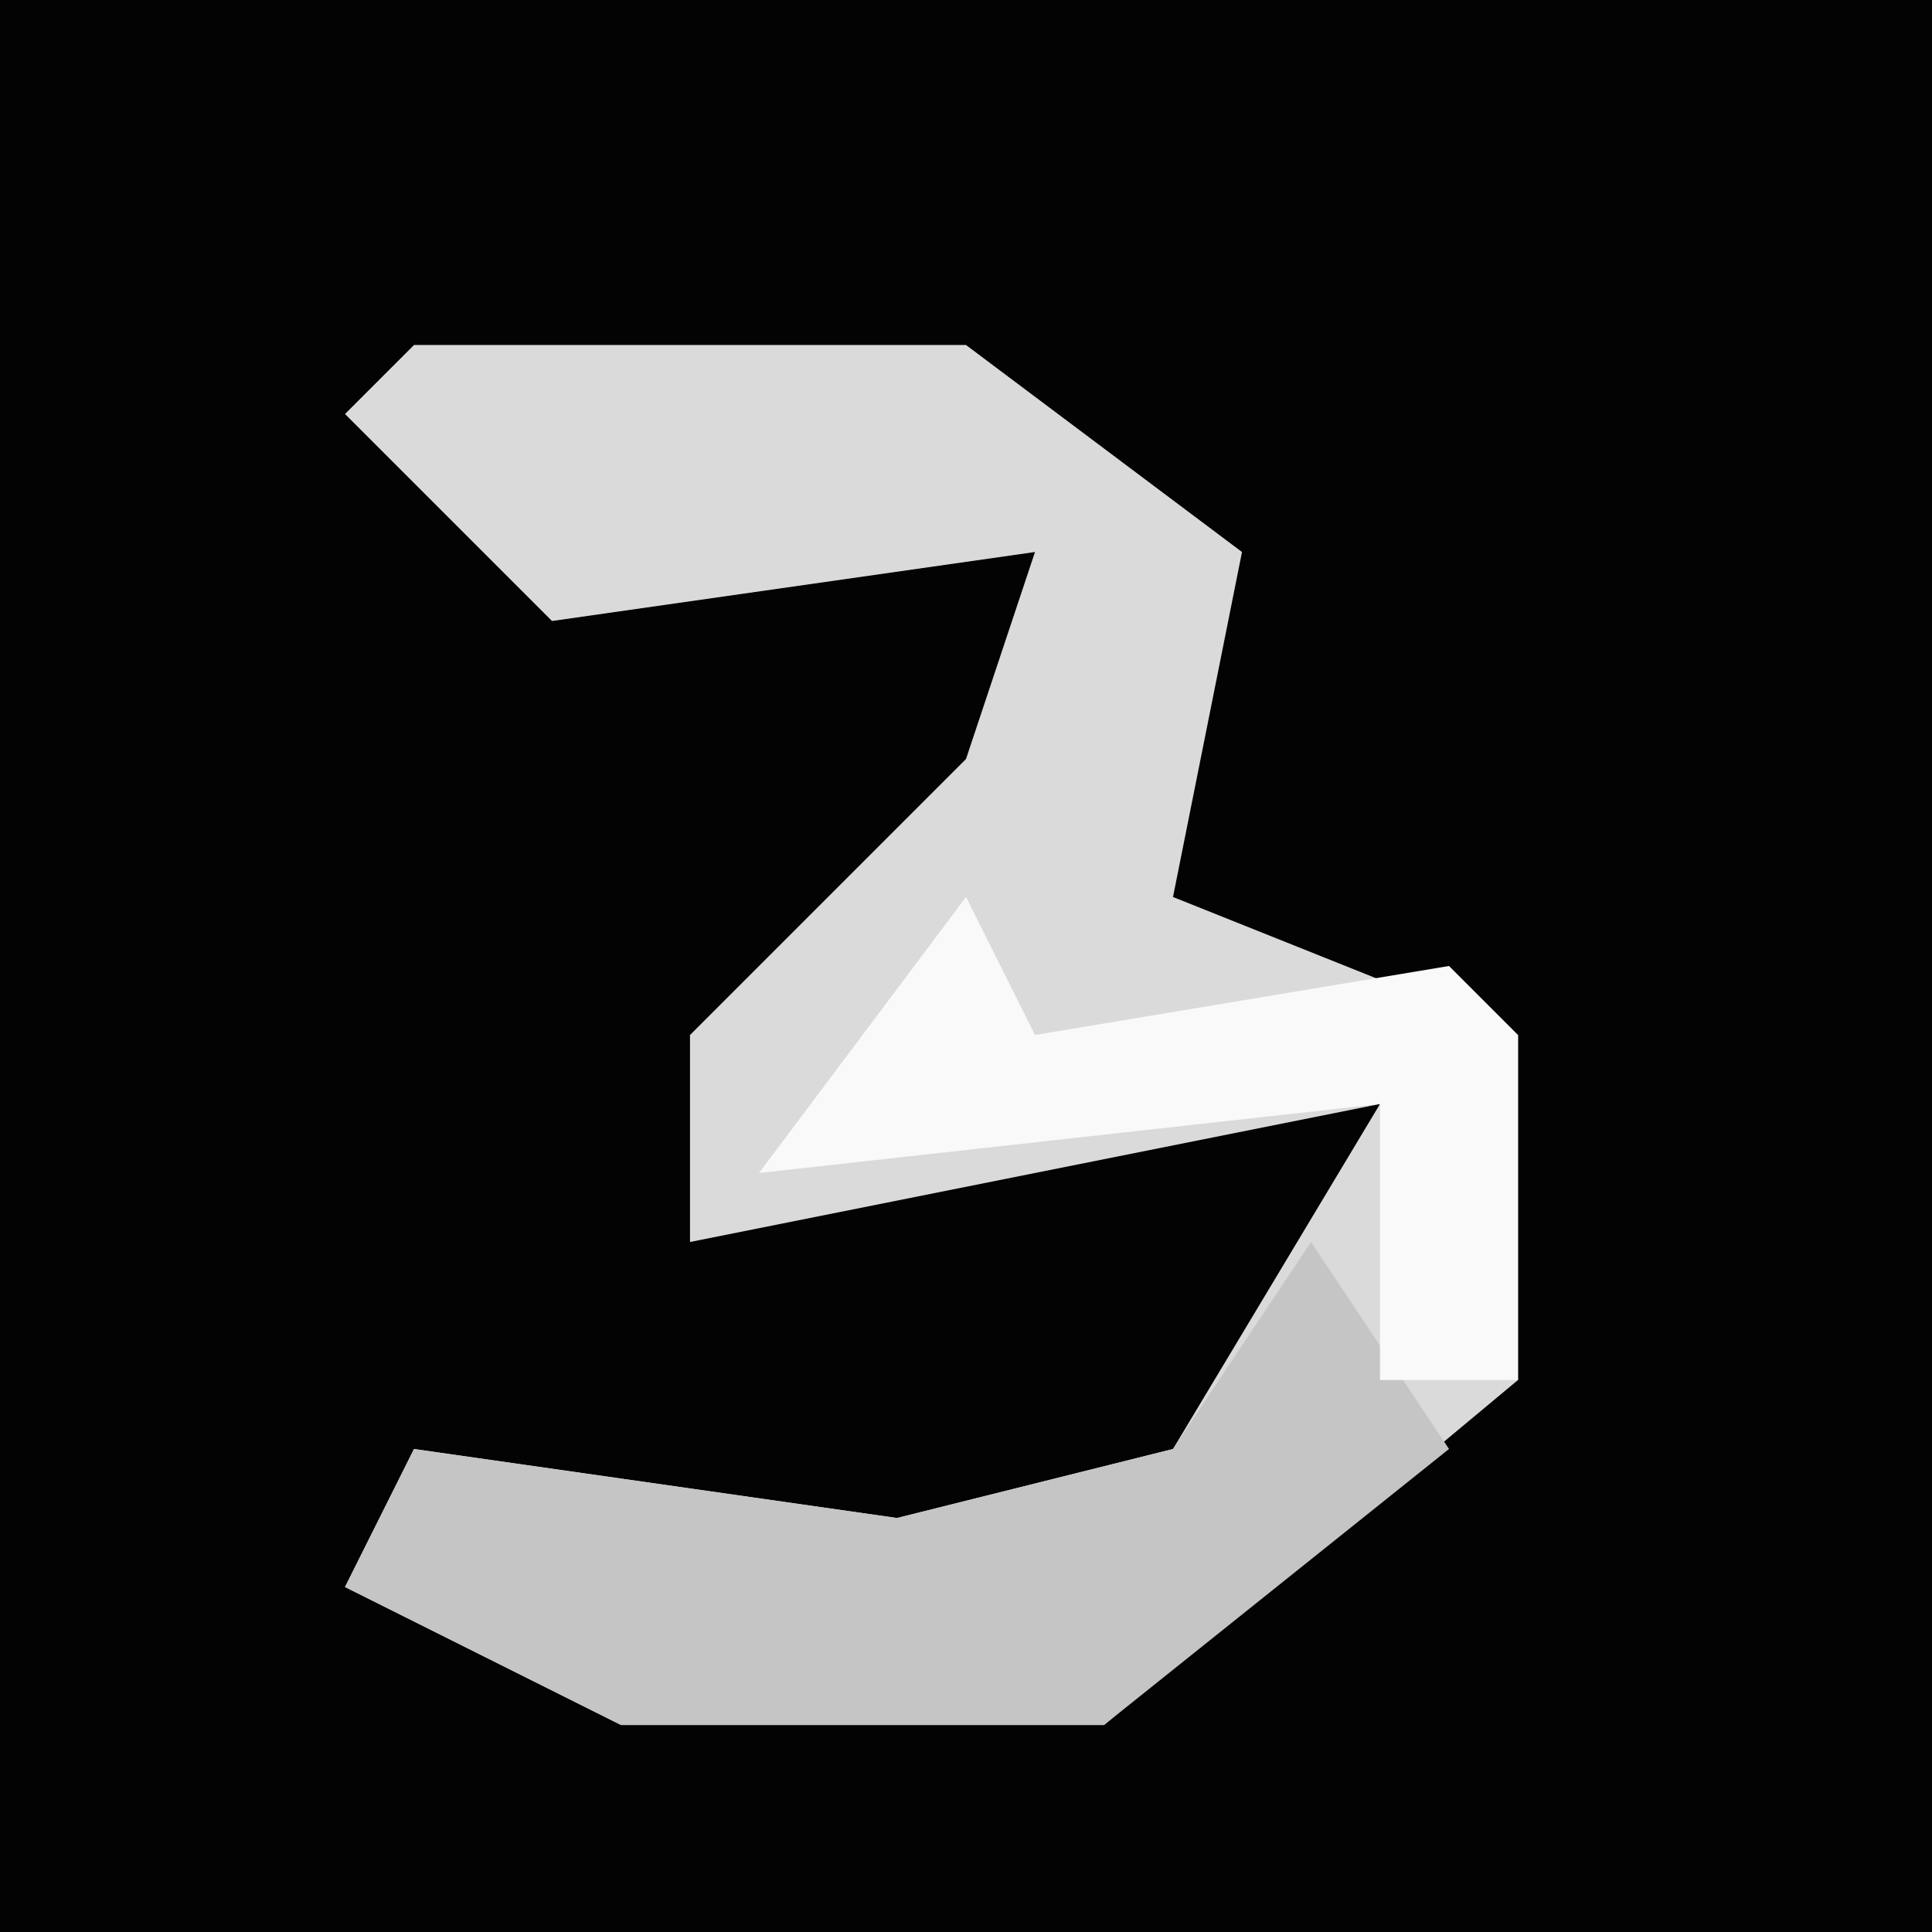<?xml version="1.0" encoding="UTF-8"?>
<svg version="1.1" xmlns="http://www.w3.org/2000/svg" width="28" height="28">
<path d="M0,0 L28,0 L28,28 L0,28 Z " fill="#030303" transform="translate(0,0)"/>
<path d="M0,0 L8,0 L12,3 L11,8 L16,10 L16,15 L10,20 L3,20 L-1,18 L0,16 L7,17 L11,16 L14,11 L4,13 L4,10 L8,6 L9,3 L2,4 L-1,1 Z " fill="#DADADA" transform="translate(6,5)"/>
<path d="M0,0 L2,3 L-3,7 L-10,7 L-14,5 L-13,3 L-6,4 L-2,3 Z " fill="#C5C5C5" transform="translate(19,18)"/>
<path d="M0,0 L1,2 L7,1 L8,2 L8,7 L6,7 L6,3 L-3,4 Z " fill="#F9F9F9" transform="translate(14,13)"/>
</svg>
